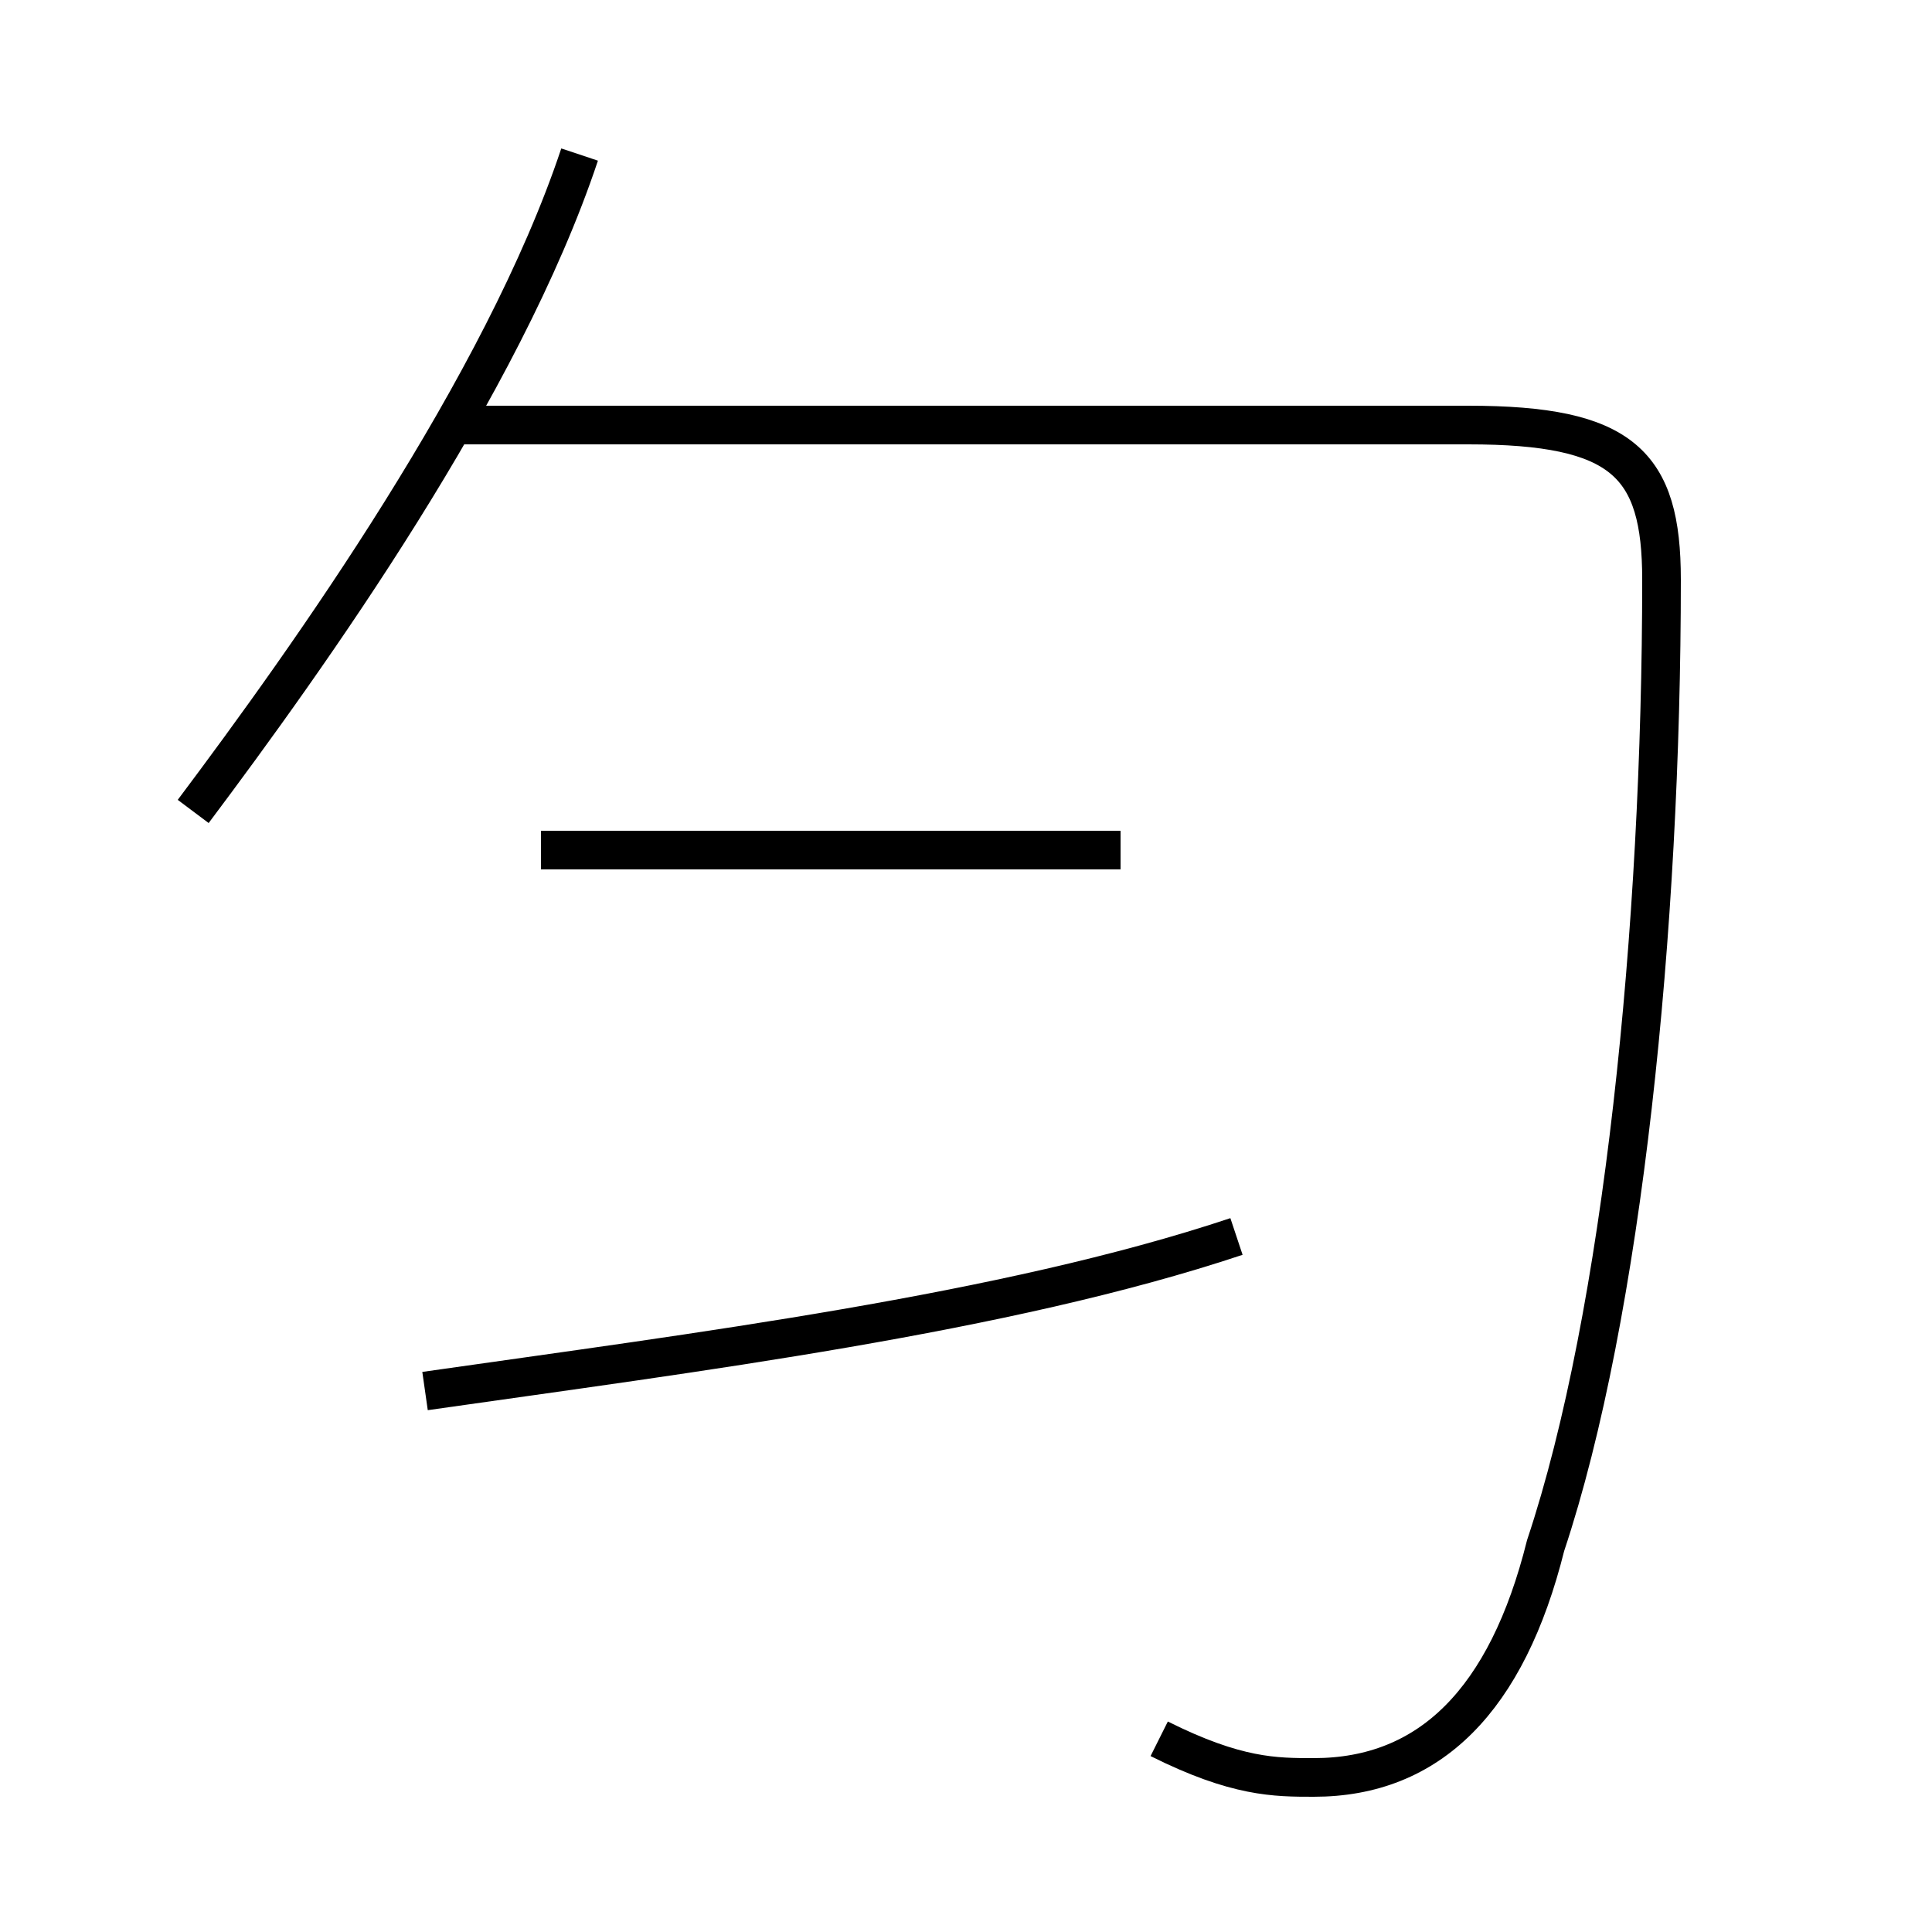 <?xml version='1.0' encoding='utf8'?>
<svg viewBox="0.0 -6.0 50.0 50.0" version="1.1" xmlns="http://www.w3.org/2000/svg">
<rect x="0.0" y="-6.0" width="50.0" height="50.0" fill="#808080" stroke="none"/>
<rect x="-1000" y="-1000" width="2000" height="2000" stroke="white" fill="white"/>
<g style="fill:white;stroke:#000000;  stroke-width:1">
<path d="M 30 1 C 32 2 33 2 34 2 C 37 2 39 0 40 -4 C 42 -10 43 -20 43 -29 C 43 -32 42 -33 38 -33 L 12 -33 M 11 -8 C 18 -9 26 -10 32 -12 M 5 -23 C 8 -27 13 -34 15 -40 M 29 -22 L 14 -22" transform="translate(0.0 38.0)" />
</g>
</svg>